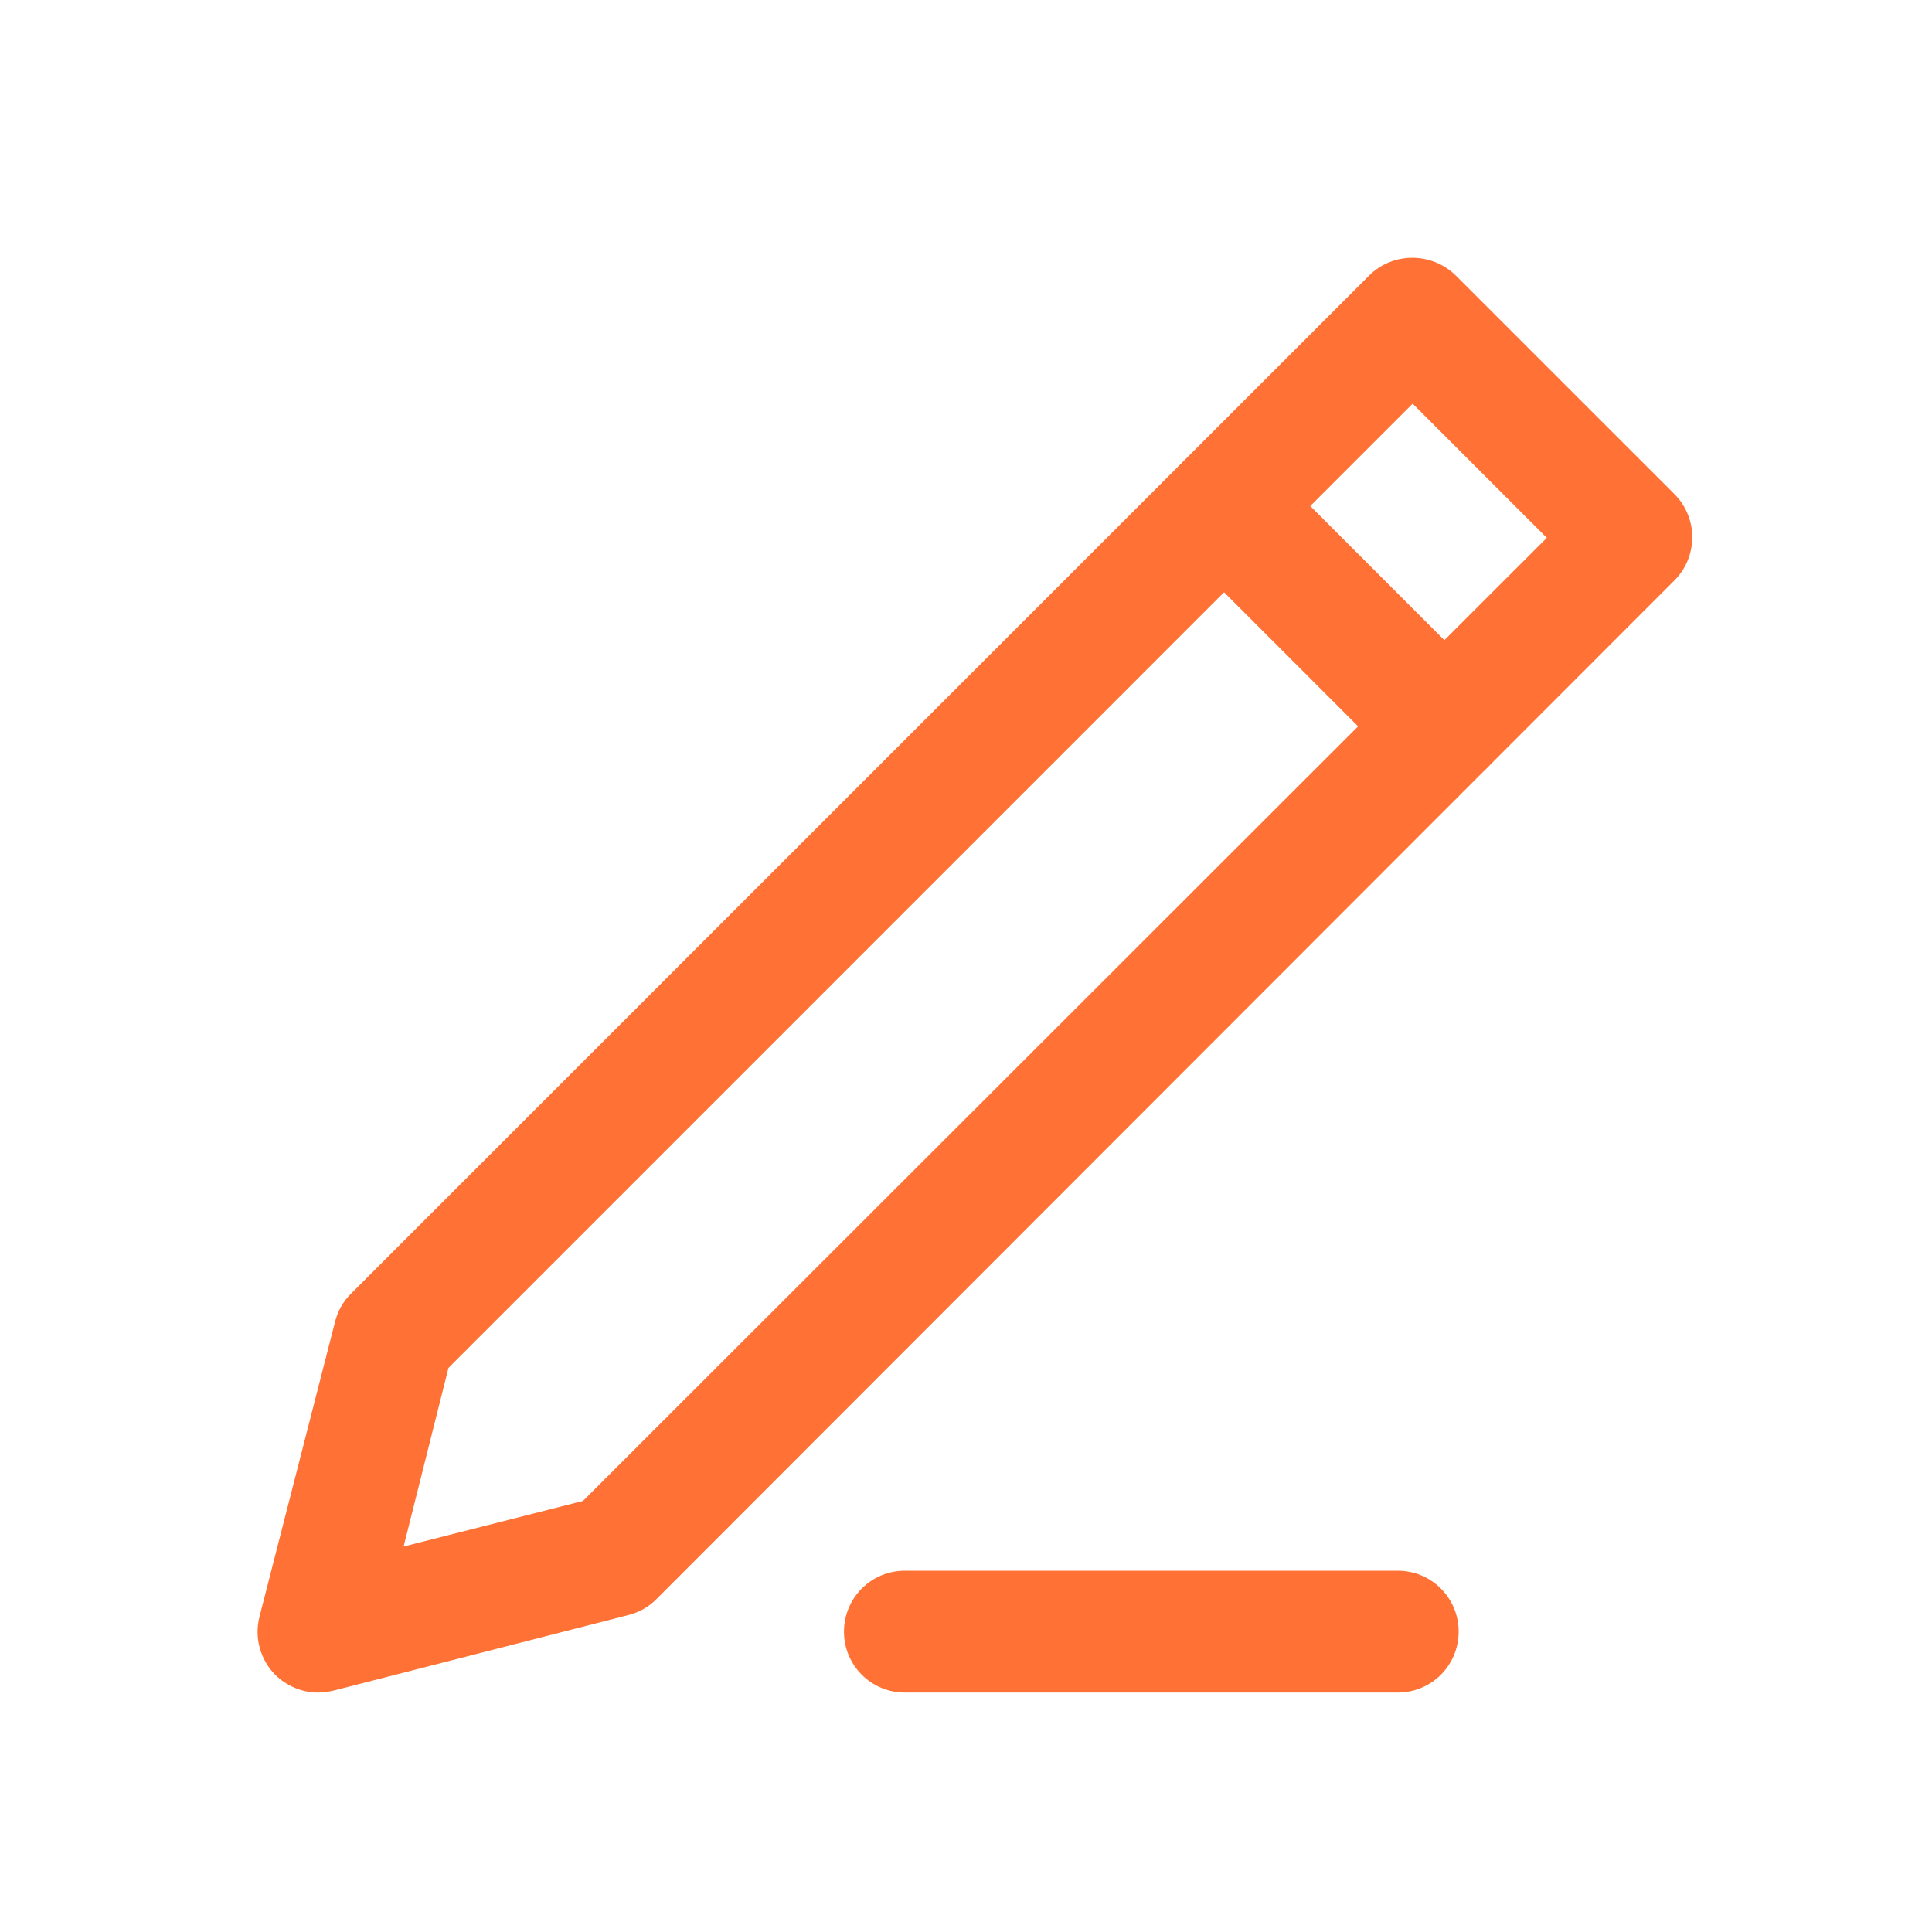 <svg width="32" height="32" viewBox="0 0 32 32" fill="none" xmlns="http://www.w3.org/2000/svg">
<path d="M5.269 28.034C5.003 28.034 4.749 27.926 4.559 27.741C4.311 27.488 4.209 27.126 4.298 26.777L5.549 21.895C5.593 21.718 5.682 21.559 5.809 21.432L22.681 4.56C23.075 4.173 23.709 4.173 24.109 4.56L27.734 8.184C28.127 8.578 28.127 9.219 27.734 9.613L10.868 26.491C10.741 26.618 10.582 26.707 10.405 26.751L5.523 28.002C5.441 28.021 5.352 28.034 5.269 28.034ZM7.428 22.657L6.685 25.615L9.656 24.86L25.62 8.908L23.398 6.686L7.428 22.657Z" fill="#FF7134"/>
<path d="M23.906 13.035C23.639 13.029 23.386 12.921 23.195 12.731L19.571 9.106C19.177 8.713 19.177 8.072 19.571 7.678C19.964 7.284 20.605 7.284 20.999 7.678L24.623 11.303C25.017 11.696 25.017 12.331 24.623 12.724C24.433 12.915 24.179 13.023 23.906 13.023V13.035Z" fill="#FF7134"/>
<path d="M23.151 28.034H14.988C14.429 28.034 13.979 27.584 13.979 27.025C13.979 26.466 14.429 26.016 14.988 26.016H23.151C23.709 26.016 24.16 26.466 24.16 27.025C24.16 27.584 23.709 28.034 23.151 28.034Z" fill="#FF7134"/>
</svg>
